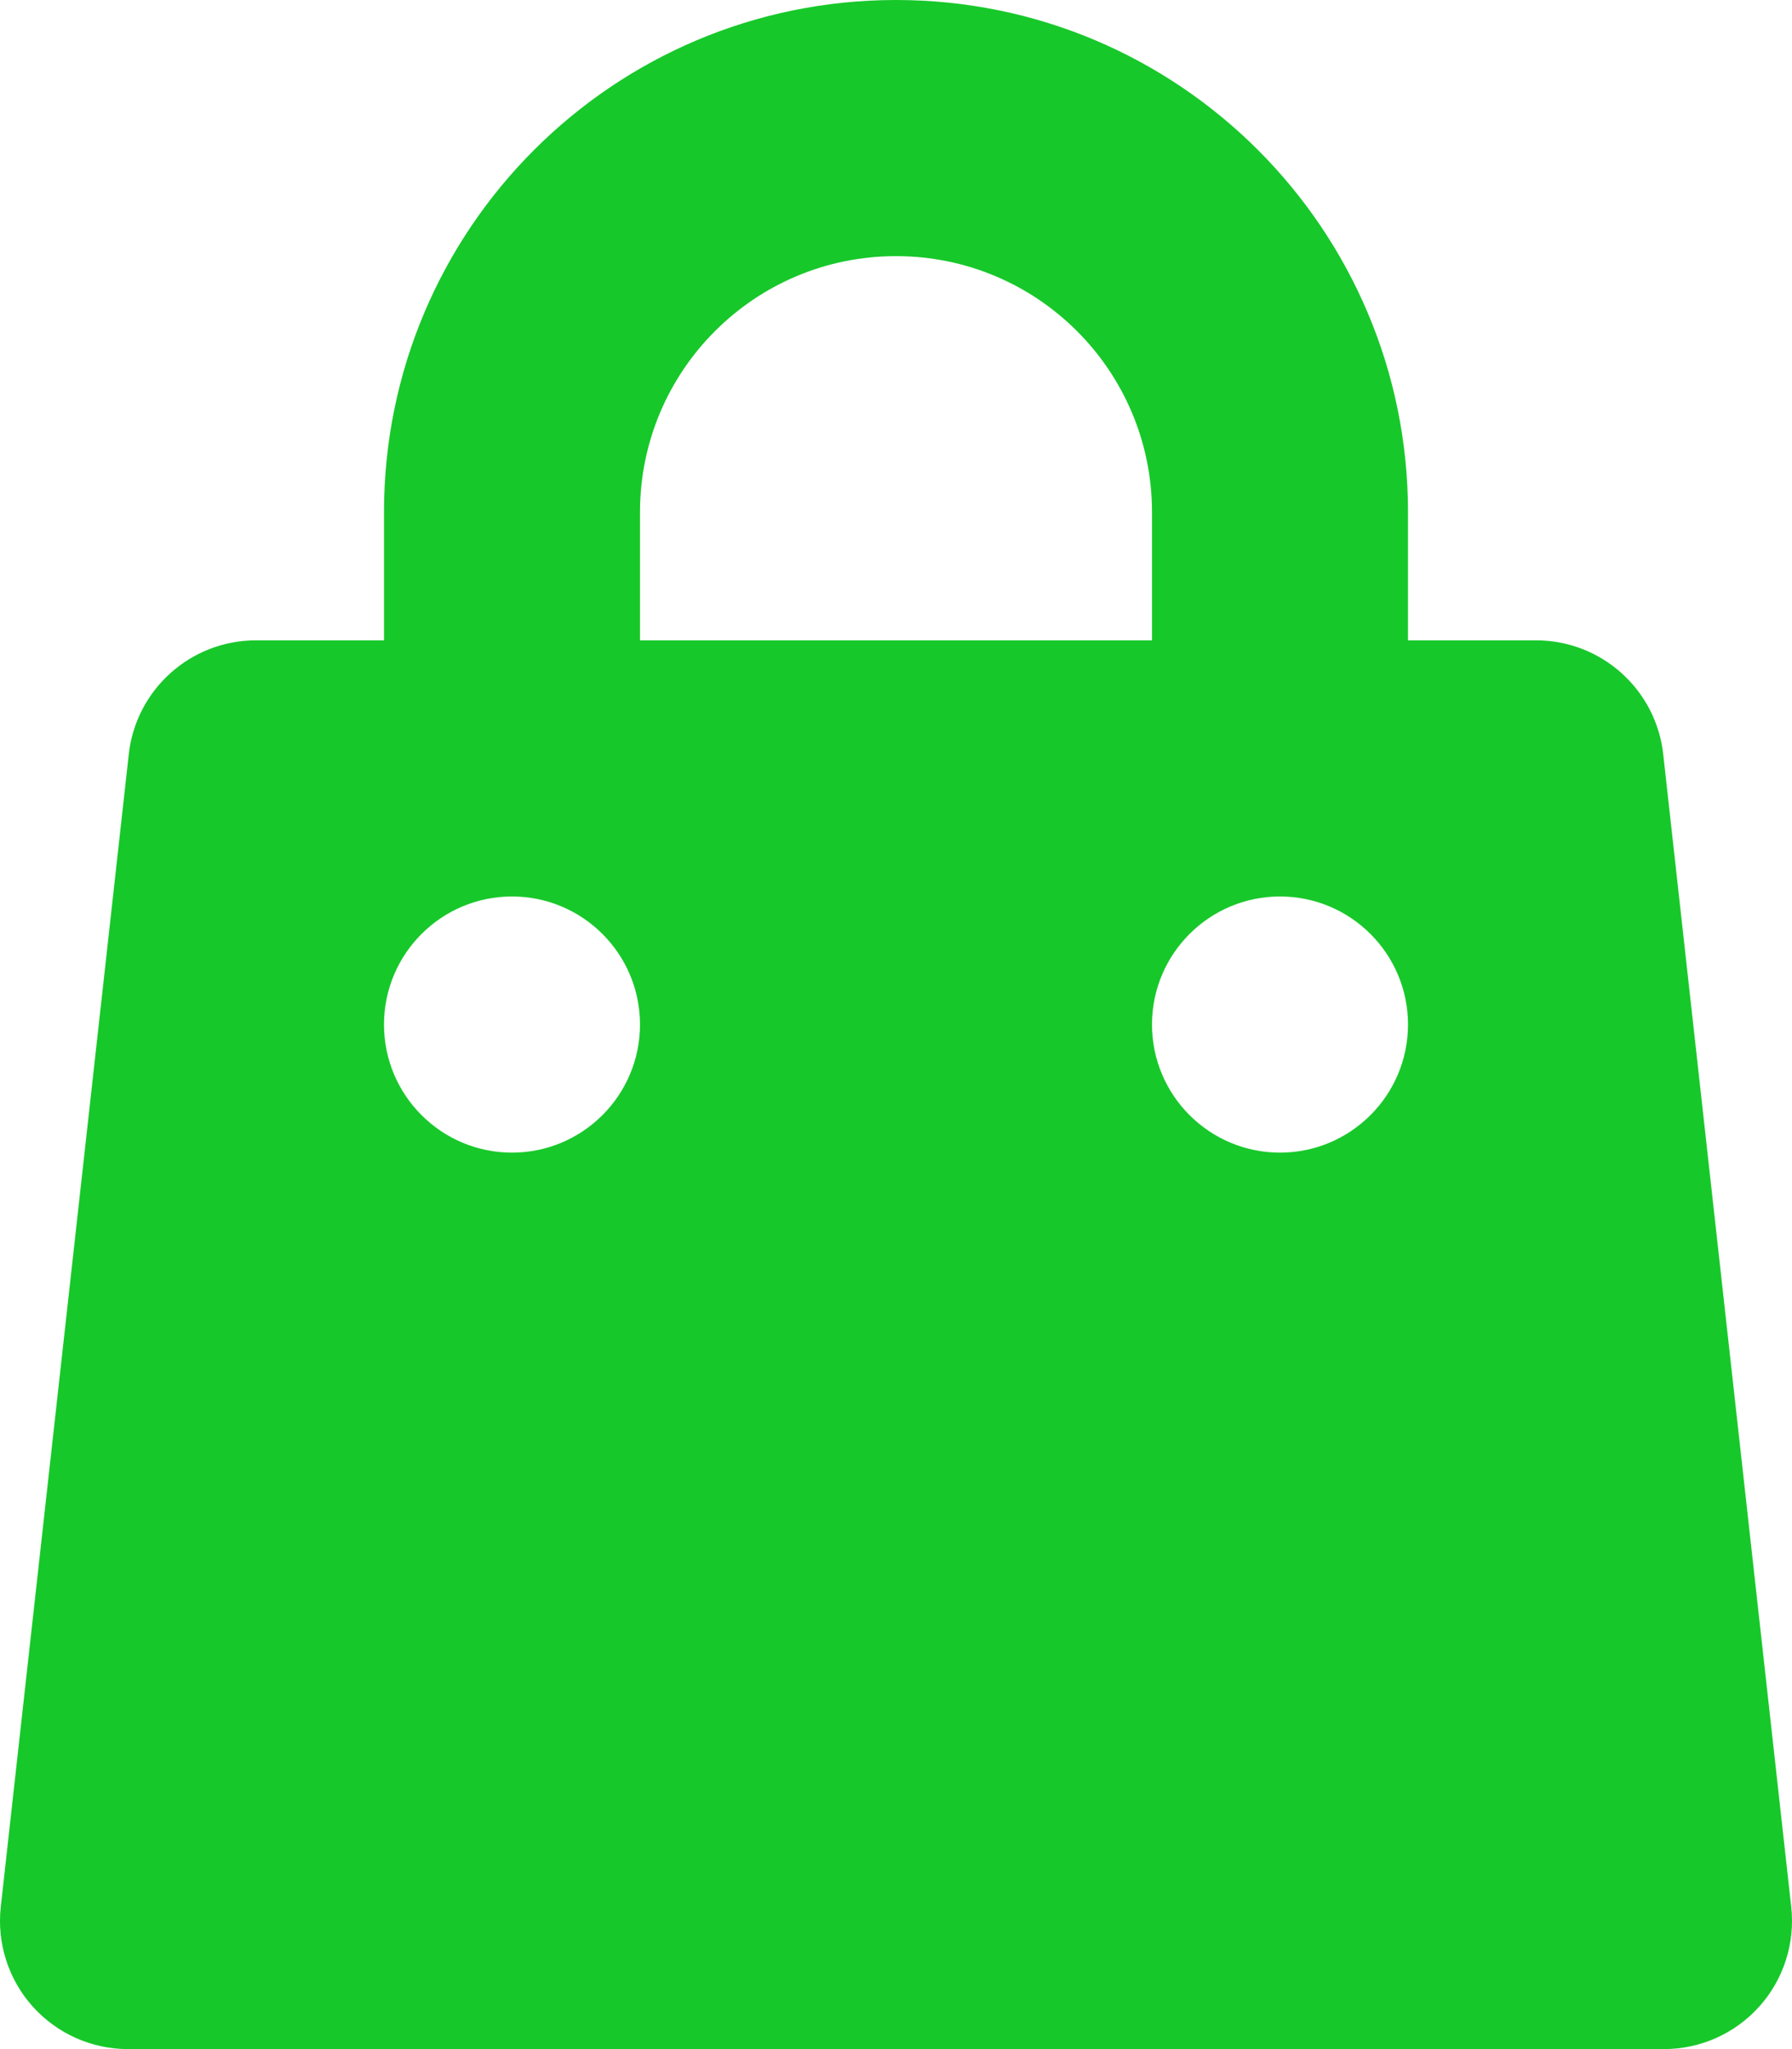 <svg width="14" height="16" viewBox="0 0 14 16" fill="none" xmlns="http://www.w3.org/2000/svg">
<path fill-rule="evenodd" clip-rule="evenodd" d="M7 0C4.791 0 3 1.791 3 4V5H2C1.49 5 1.062 5.383 1.006 5.89L0.006 14.89C-0.025 15.172 0.065 15.455 0.255 15.667C0.445 15.879 0.716 16 1 16H13C13.284 16 13.555 15.879 13.745 15.667C13.935 15.455 14.025 15.172 13.994 14.89L12.994 5.89C12.938 5.383 12.51 5 12 5H11V4C11 1.791 9.209 0 7 0ZM9 5V4C9 2.895 8.105 2 7 2C5.895 2 5 2.895 5 4V5H9ZM3 8C3 7.448 3.448 7 4 7C4.552 7 5 7.448 5 8C5 8.552 4.552 9 4 9C3.448 9 3 8.552 3 8ZM10 7C9.448 7 9 7.448 9 8C9 8.552 9.448 9 10 9C10.552 9 11 8.552 11 8C11 7.448 10.552 7 10 7Z" fill="#17C82A"/>
</svg>
